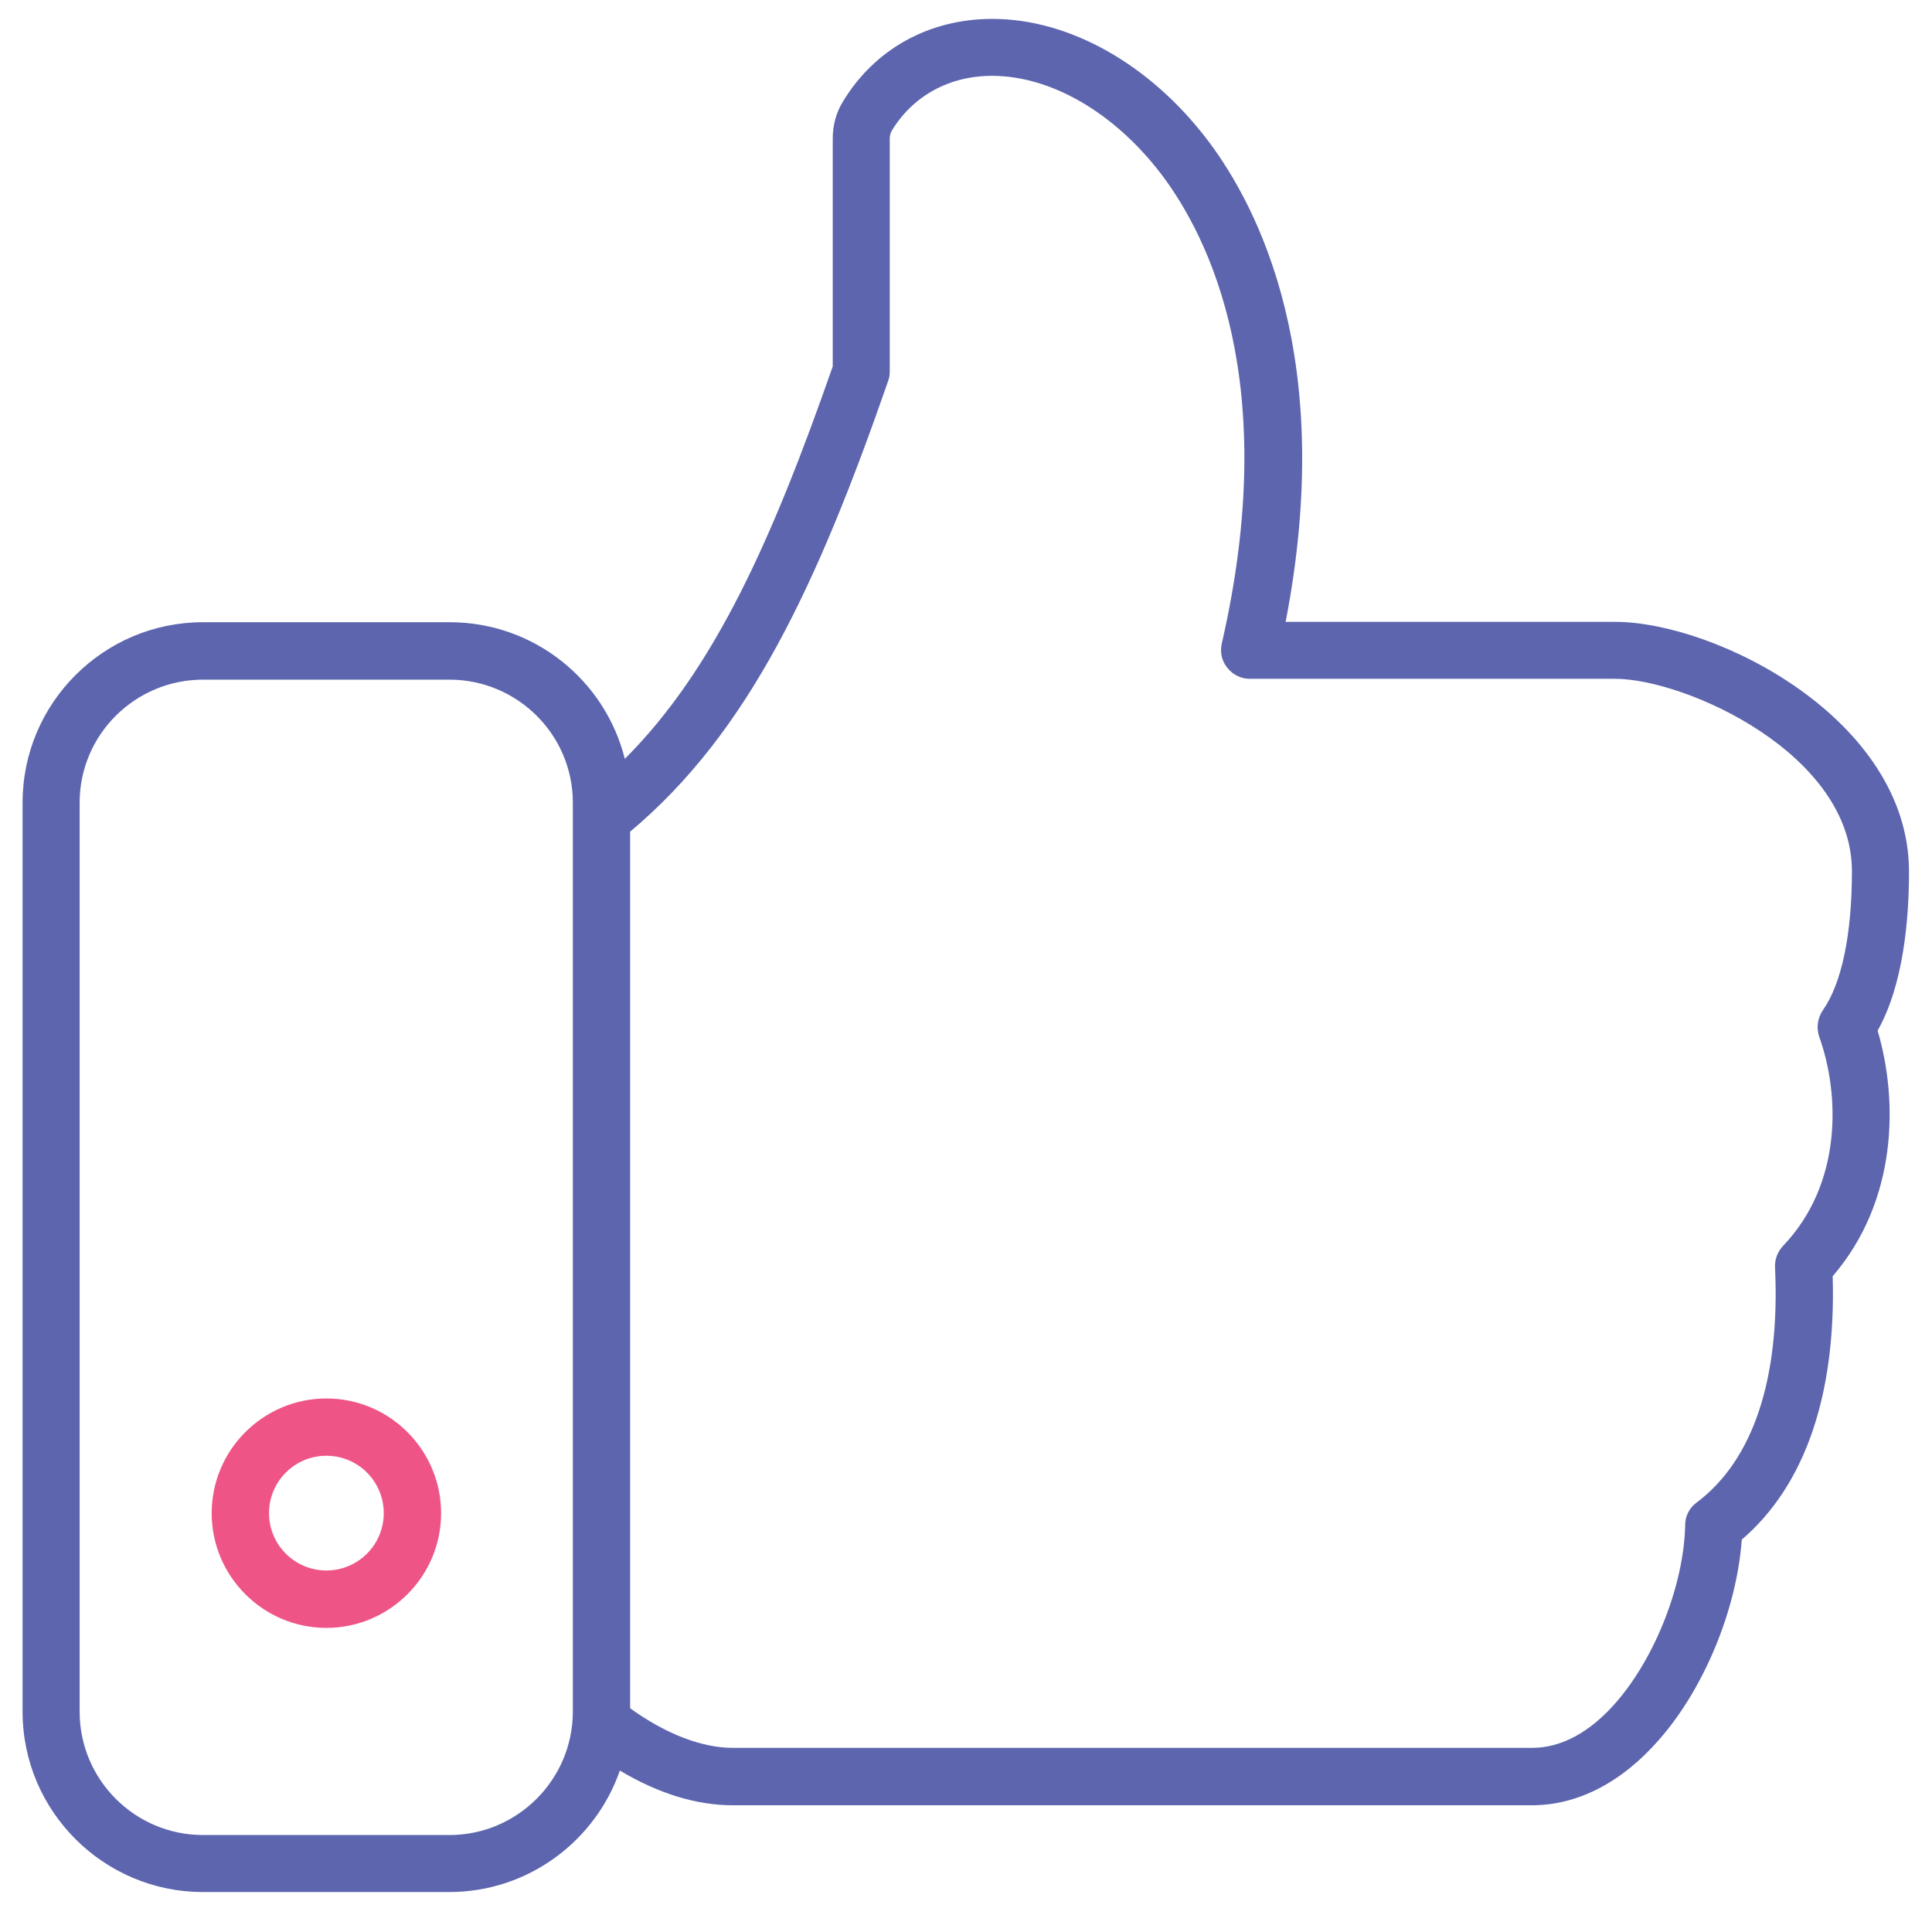 <!-- Generated by IcoMoon.io -->
<svg version="1.1" xmlns="http://www.w3.org/2000/svg" width="32" height="32" viewBox="0 0 32 32">
<title>thumbup</title>
<path id="svg-ico" fill="#ee5586" d="M5.406 23.163c-1.044 0-1.9 0.85-1.9 1.9 0 1.044 0.85 1.9 1.9 1.9 1.044 0 1.9-0.85 1.9-1.9 0-1.044-0.85-1.9-1.9-1.9zM5.406 26.012c-0.525 0-0.95-0.425-0.95-0.95s0.425-0.95 0.95-0.95 0.95 0.425 0.95 0.95-0.425 0.95-0.95 0.95z"></path>
<path fill="#5c65ae" d="M31.1 17.069c0.425-0.756 0.519-1.831 0.519-2.631 0-2.525-3.2-4.138-4.869-4.138h-5.456c0.837-4.319-0.431-6.844-1.294-7.981-0.956-1.256-2.288-2.006-3.563-2.006-1.050 0-1.95 0.5-2.475 1.369-0.113 0.181-0.169 0.394-0.169 0.612v3.775c-1 2.862-1.956 5.013-3.444 6.5-0.325-1.3-1.5-2.263-2.9-2.263h-4.088c-1.644 0-2.987 1.338-2.987 2.988v15.056c0 1.65 1.344 2.988 2.987 2.988h4.081c1.306 0 2.419-0.844 2.825-2.012 0.637 0.381 1.269 0.575 1.869 0.575h13.237c0.762 0 1.494-0.381 2.113-1.094 0.75-0.856 1.281-2.163 1.363-3.306 1.044-0.894 1.563-2.394 1.506-4.363 1.075-1.25 1.087-2.906 0.744-4.069zM9.488 28.35c0 1.125-0.919 2.044-2.044 2.044h-4.081c-1.125 0-2.044-0.913-2.044-2.044v-15.056c0-1.125 0.919-2.037 2.044-2.037h4.081c1.125 0 2.044 0.912 2.044 2.037v15.056zM30.194 16.731c-0.087 0.125-0.113 0.288-0.063 0.438 0.344 0.956 0.387 2.438-0.6 3.469-0.087 0.094-0.137 0.219-0.131 0.35 0.087 1.85-0.363 3.2-1.3 3.9-0.119 0.087-0.188 0.225-0.188 0.369-0.019 0.975-0.488 2.181-1.137 2.931-0.431 0.5-0.913 0.762-1.394 0.762h-13.244c-0.512 0-1.113-0.231-1.7-0.656v-14.519c1.969-1.65 3.1-4.088 4.275-7.469 0.019-0.050 0.025-0.1 0.025-0.156v-3.856c0-0.044 0.012-0.087 0.031-0.125 0.35-0.581 0.956-0.913 1.662-0.913 0.981 0 2.031 0.613 2.806 1.631 0.8 1.056 1.988 3.475 1 7.775-0.031 0.144 0 0.287 0.094 0.4 0.087 0.113 0.225 0.181 0.369 0.181h6.050c1.163 0 3.925 1.238 3.925 3.188 0 1.056-0.175 1.869-0.481 2.3z"></path>
</svg>
